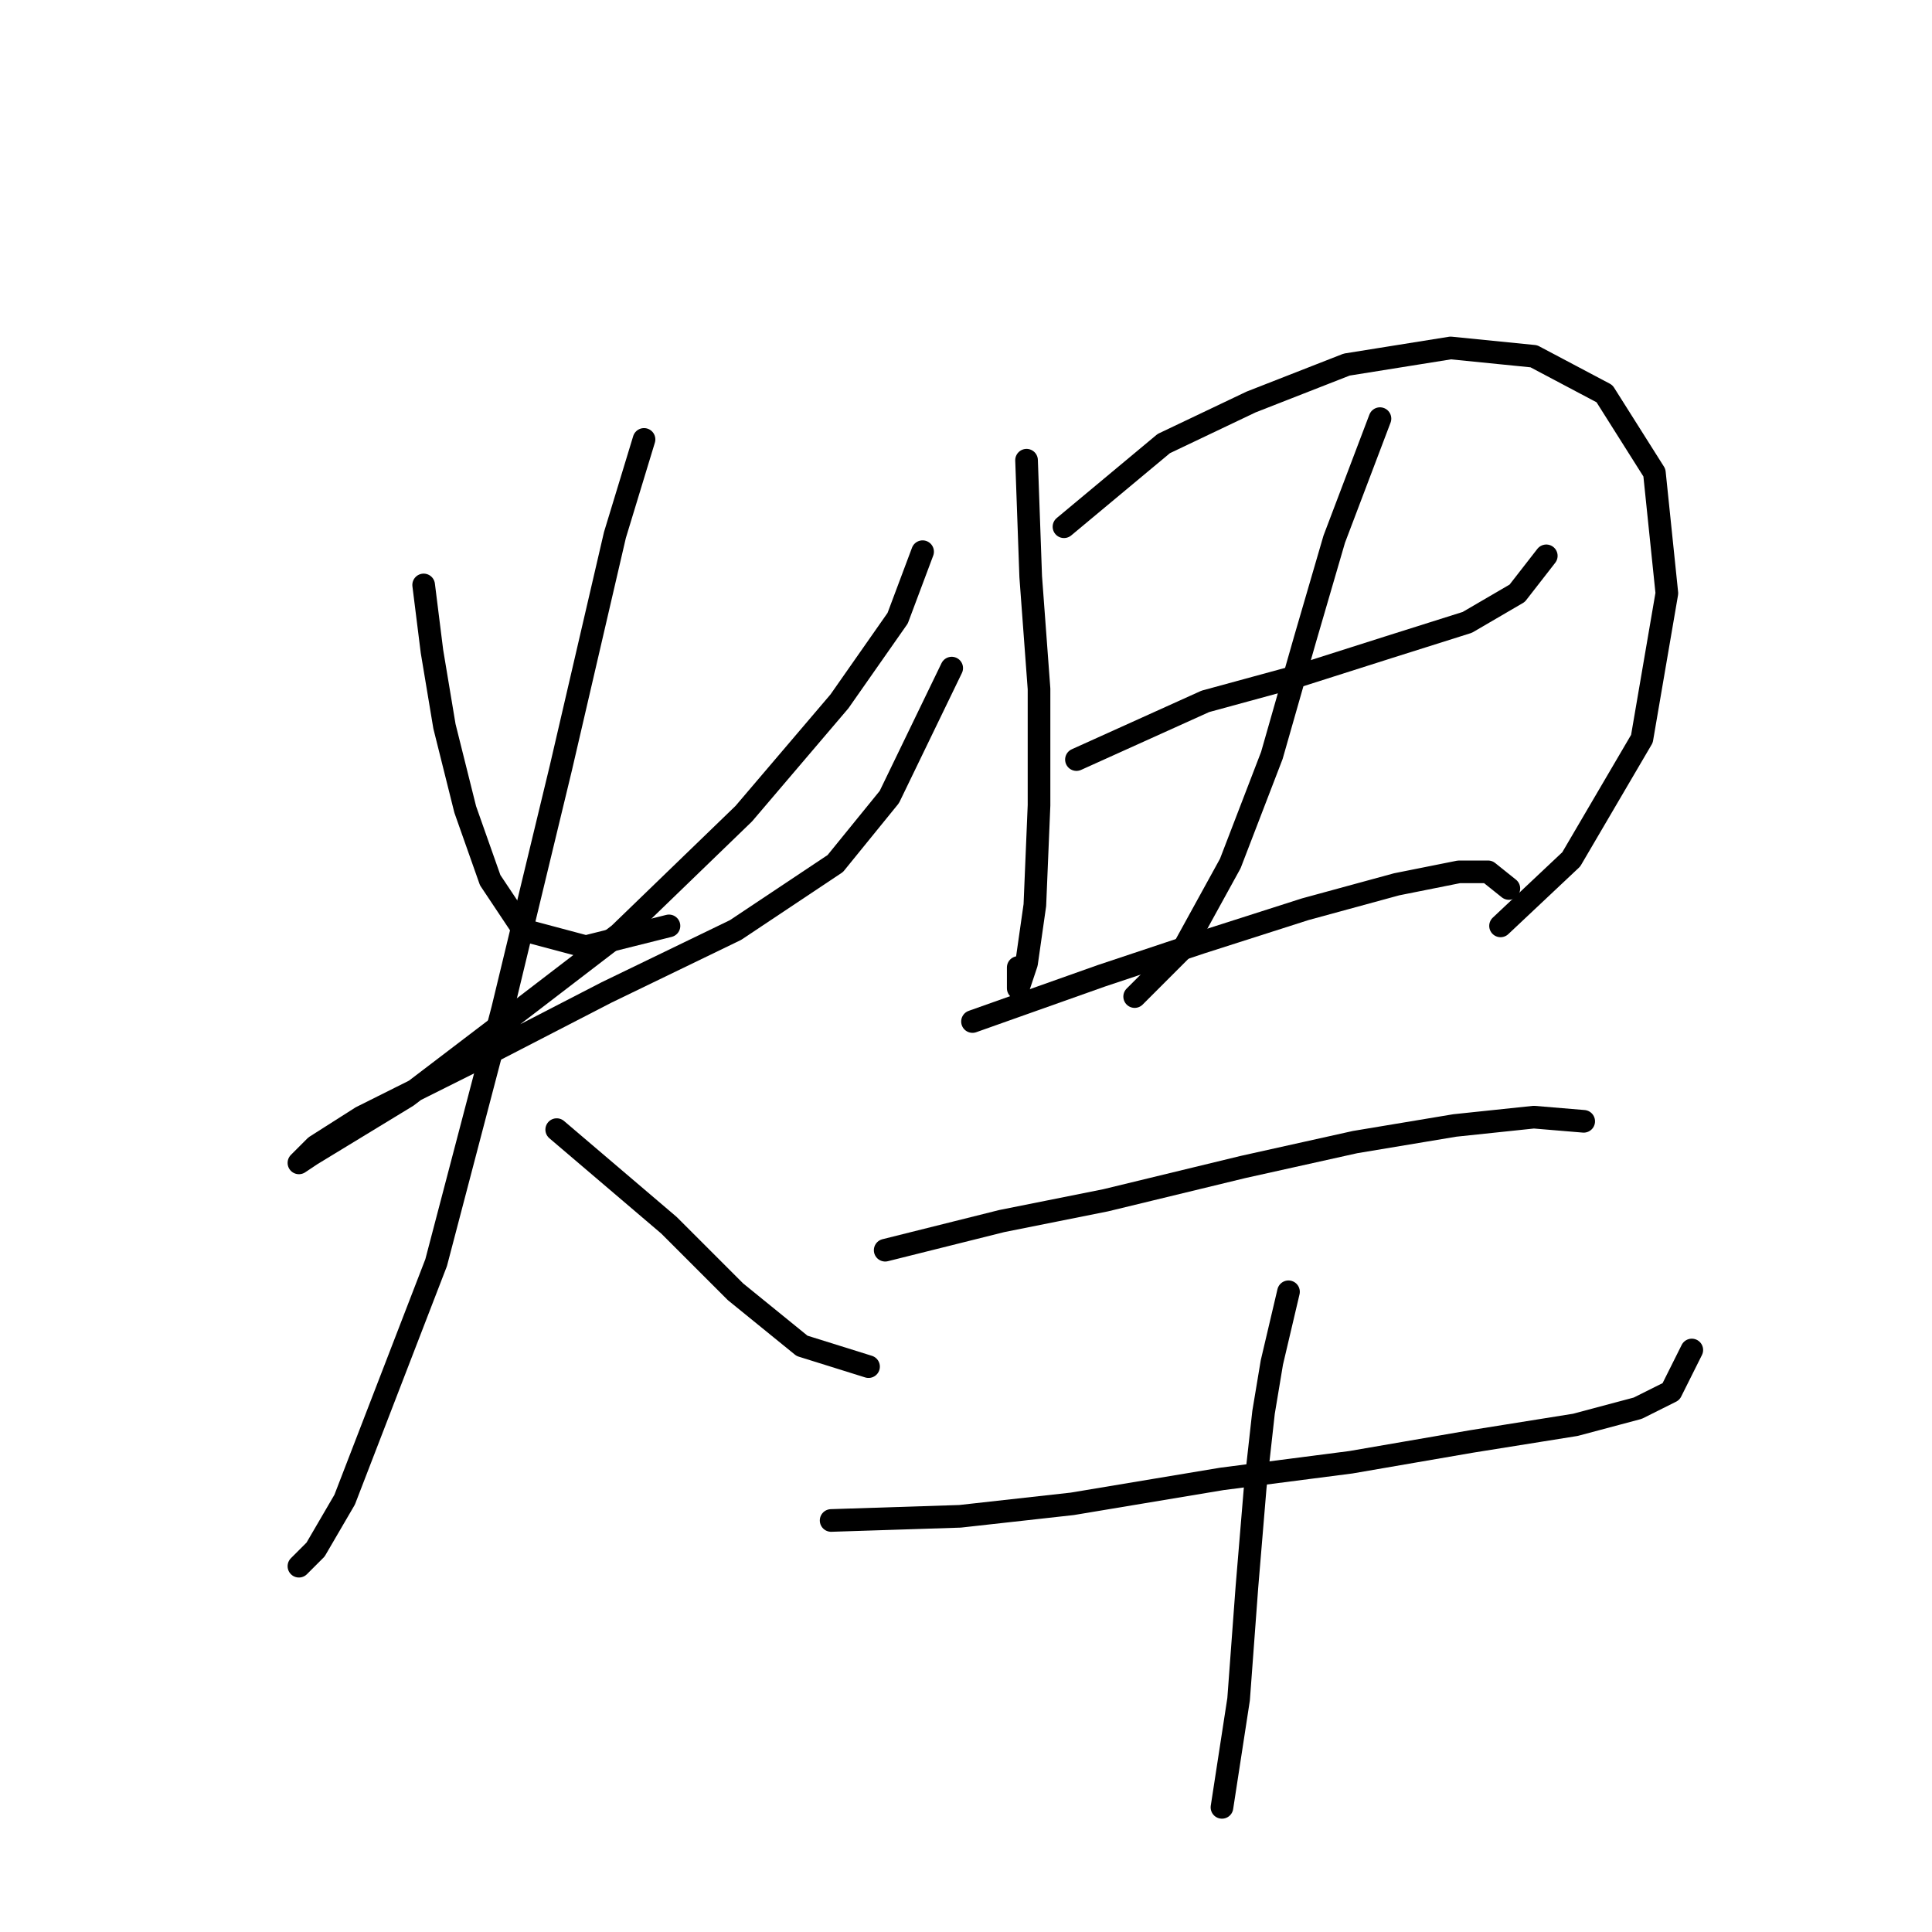 <?xml version="1.0" standalone="no"?>
    <svg width="256" height="256" xmlns="http://www.w3.org/2000/svg" version="1.1">
    <polyline stroke="black" stroke-width="3" stroke-linecap="round" fill="transparent" stroke-linejoin="round" points="56.137 77.508 57.239 86.323 58.892 96.24 61.646 107.259 64.952 116.625 69.359 123.236 77.624 125.44 88.642 122.685 88.642 122.685 " />
        <polyline stroke="black" stroke-width="3" stroke-linecap="round" fill="transparent" stroke-linejoin="round" points="122.25 73.101 118.944 81.916 111.231 92.935 98.559 107.81 82.031 123.787 65.503 136.459 53.933 145.274 41.262 152.987 39.609 154.089 41.813 151.885 47.873 148.029 63.299 140.315 80.378 131.5 97.457 123.236 110.68 114.421 117.842 105.606 126.106 88.527 126.106 88.527 " />
        <polyline stroke="black" stroke-width="3" stroke-linecap="round" fill="transparent" stroke-linejoin="round" points="85.337 58.225 81.48 70.897 74.318 101.75 66.605 133.704 57.79 167.311 45.669 198.715 41.813 205.326 39.609 207.53 39.609 207.53 " />
        <polyline stroke="black" stroke-width="3" stroke-linecap="round" fill="transparent" stroke-linejoin="round" points="73.767 149.681 88.642 162.353 97.457 171.168 106.272 178.33 115.087 181.085 115.087 181.085 " />
        <polyline stroke="black" stroke-width="3" stroke-linecap="round" fill="transparent" stroke-linejoin="round" points="136.023 60.98 136.574 76.406 137.676 91.282 137.676 106.708 137.125 119.931 136.023 127.644 134.921 130.949 134.921 128.195 134.921 128.195 " />
        <polyline stroke="black" stroke-width="3" stroke-linecap="round" fill="transparent" stroke-linejoin="round" points="140.982 69.795 154.204 58.776 165.774 53.267 178.445 48.309 192.219 46.105 203.238 47.207 212.604 52.165 219.215 62.633 220.868 78.61 217.562 97.893 208.196 113.87 198.83 122.685 198.83 122.685 " />
        <polyline stroke="black" stroke-width="3" stroke-linecap="round" fill="transparent" stroke-linejoin="round" points="142.634 100.648 159.714 92.935 171.834 89.629 183.955 85.772 194.423 82.467 201.034 78.61 204.891 73.652 204.891 73.652 " />
        <polyline stroke="black" stroke-width="3" stroke-linecap="round" fill="transparent" stroke-linejoin="round" points="182.853 55.471 176.793 71.448 172.936 84.671 168.529 100.097 163.019 114.421 156.959 125.44 150.348 132.051 150.348 132.051 " />
        <polyline stroke="black" stroke-width="3" stroke-linecap="round" fill="transparent" stroke-linejoin="round" points="128.861 135.357 145.94 129.297 159.163 124.889 172.936 120.482 185.057 117.176 193.321 115.523 197.177 115.523 199.932 117.727 199.932 117.727 " />
        <polyline stroke="black" stroke-width="3" stroke-linecap="round" fill="transparent" stroke-linejoin="round" points="117.291 165.659 132.718 161.802 146.491 159.047 164.672 154.64 179.547 151.334 192.77 149.13 203.238 148.029 209.849 148.58 209.849 148.58 " />
        <polyline stroke="black" stroke-width="3" stroke-linecap="round" fill="transparent" stroke-linejoin="round" points="110.129 201.47 127.208 200.919 142.083 199.266 161.917 195.96 178.996 193.757 194.974 191.002 208.747 188.798 217.011 186.594 221.419 184.391 224.173 178.881 224.173 178.881 " />
        <polyline stroke="black" stroke-width="3" stroke-linecap="round" fill="transparent" stroke-linejoin="round" points="170.732 171.168 168.529 180.534 167.427 187.145 166.325 197.062 165.223 210.285 164.121 225.16 161.917 239.485 161.917 239.485 " />
        </svg>